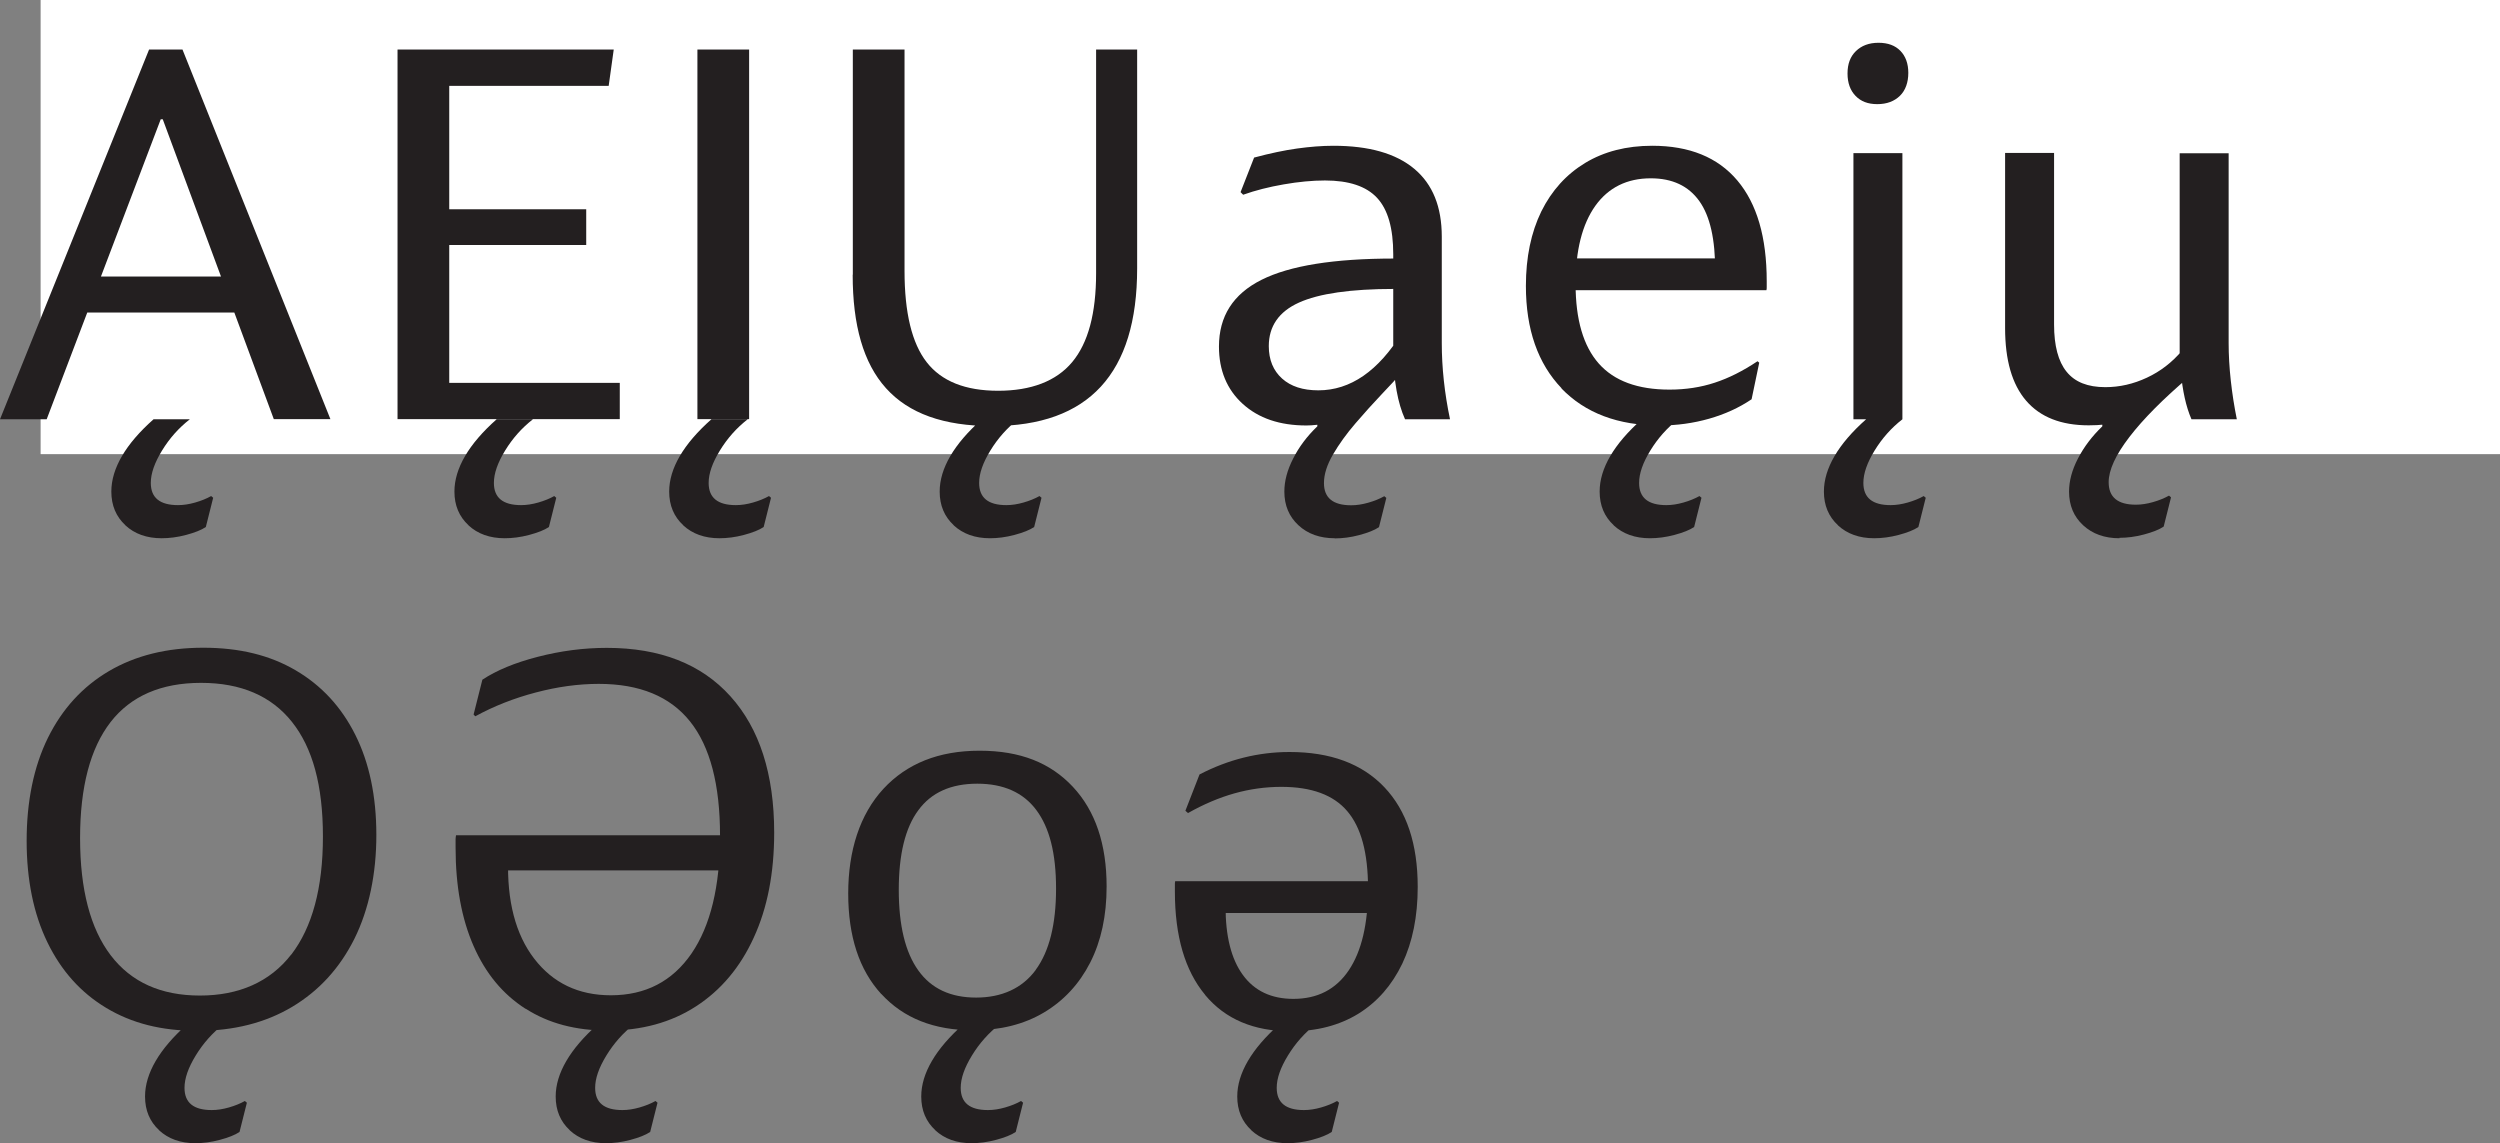 <?xml version="1.0" encoding="UTF-8"?>
<svg id="Layer_1" data-name="Layer 1" xmlns="http://www.w3.org/2000/svg" viewBox="0 0 173.57 79.37">
  <rect x="0" y="0" width="173.57" height="79.37" fill="#808080" stroke="none"/>
  <defs>
    <style>
      .cls-1 {
        fill: #231f20;
      }

      .cls-2 {
        fill: #fff;
      }
    </style>
  </defs>
  <rect class="cls-2" x="2.82" width="170.75" height="31.53"/>
  <g>
    <path class="cls-1" d="M10.35,3.44h2.32l10.27,25.66h-3.93l-7.71-20.82h-.14L3.24,29.11H0L10.35,3.44ZM6.43,19.2h9.51l.94,2.5H5.47l.96-2.5ZM8.71,36.47c-.65-.6-.98-1.38-.98-2.34,0-.81.25-1.63.74-2.47.49-.84,1.22-1.69,2.19-2.55h2.52c-.77.6-1.41,1.32-1.93,2.17-.52.85-.78,1.59-.78,2.25,0,1.03.63,1.54,1.89,1.54.38,0,.77-.06,1.19-.18.42-.12.79-.27,1.11-.45l.14.12-.51,2.03c-.31.21-.77.39-1.37.55-.6.16-1.17.23-1.7.23-1.03,0-1.87-.3-2.52-.9Z"/>
    <path class="cls-1" d="M27.59,3.44h15.02l-.35,2.52h-11.07v8.57h9.51v2.48h-9.51v9.57h11.84v2.52h-15.43V3.44ZM32.53,36.47c-.65-.6-.98-1.38-.98-2.34,0-.81.25-1.63.74-2.47.49-.84,1.22-1.69,2.19-2.55h2.52c-.77.6-1.41,1.32-1.93,2.17-.52.85-.78,1.59-.78,2.25,0,1.03.63,1.54,1.89,1.54.38,0,.77-.06,1.19-.18.42-.12.79-.27,1.11-.45l.14.12-.51,2.03c-.31.21-.77.39-1.37.55-.6.16-1.17.23-1.7.23-1.03,0-1.87-.3-2.52-.9Z"/>
    <path class="cls-1" d="M47.44,36.47c-.65-.6-.98-1.38-.98-2.34,0-.81.25-1.63.74-2.47.49-.84,1.22-1.69,2.19-2.55h2.52c-.77.6-1.41,1.32-1.93,2.17-.52.85-.78,1.59-.78,2.25,0,1.03.63,1.54,1.89,1.54.38,0,.77-.06,1.19-.18.42-.12.79-.27,1.11-.45l.14.12-.51,2.03c-.31.21-.77.39-1.37.55-.6.16-1.17.23-1.7.23-1.03,0-1.87-.3-2.52-.9ZM48.42,3.44h3.59v25.66h-3.59V3.44Z"/>
    <path class="cls-1" d="M59.21,19.07V3.44h3.59v15.37c0,2.9.51,5.02,1.54,6.34,1.03,1.32,2.68,1.98,4.96,1.98s4.03-.66,5.14-1.99c1.11-1.33,1.66-3.38,1.66-6.17V3.44h2.85v15.2c0,7.29-3.36,10.94-10.08,10.94s-9.67-3.5-9.67-10.51ZM66.22,36.47c-.65-.6-.98-1.38-.98-2.34,0-.81.25-1.63.74-2.47.49-.84,1.22-1.69,2.19-2.55h2.52c-.77.6-1.41,1.32-1.93,2.17-.52.85-.78,1.59-.78,2.25,0,1.03.63,1.54,1.89,1.54.38,0,.77-.06,1.19-.18.42-.12.79-.27,1.11-.45l.14.12-.51,2.03c-.31.21-.77.39-1.37.55-.6.16-1.17.23-1.7.23-1.03,0-1.87-.3-2.52-.9Z"/>
    <path class="cls-1" d="M92.67,37.37c-1.03,0-1.87-.3-2.52-.9-.65-.6-.98-1.38-.98-2.34,0-.73.2-1.49.61-2.29.4-.8.96-1.55,1.68-2.24v-.51l.84.27c-.64.12-1.17.18-1.6.18-1.85,0-3.32-.5-4.42-1.5-1.1-1-1.65-2.33-1.65-3.98,0-2.1.98-3.64,2.95-4.63,1.97-.99,5.04-1.48,9.22-1.48h.53v2.11h-.53c-3.02,0-5.23.32-6.62.95-1.39.63-2.09,1.64-2.09,3.02,0,.95.31,1.7.92,2.25.61.55,1.45.82,2.52.82,2.23,0,4.17-1.34,5.82-4.02v2.73c-.35.42-.82.94-1.42,1.56-.59.62-1.2,1.3-1.82,2.02-.62.72-1.14,1.44-1.56,2.16-.42.72-.63,1.38-.63,1.99,0,1.03.63,1.54,1.89,1.54.38,0,.77-.06,1.19-.18.42-.12.79-.27,1.11-.45l.14.12-.51,2.03c-.31.21-.77.39-1.37.55-.6.16-1.17.23-1.7.23ZM100.66,29.11h-3.11c-.51-1.13-.78-2.64-.82-4.53v-6.93c0-1.8-.37-3.1-1.12-3.91-.75-.81-1.96-1.21-3.62-1.21-.87,0-1.83.09-2.86.27-1.04.18-1.98.42-2.82.72l-.18-.18.94-2.4c1.12-.3,2.12-.51,2.99-.63.87-.12,1.71-.19,2.52-.19,2.46,0,4.33.53,5.61,1.6,1.28,1.07,1.91,2.64,1.91,4.71v7.38c0,1.72.19,3.48.57,5.29Z"/>
    <path class="cls-1" d="M108.42,26.96c-1.65-1.72-2.48-4.09-2.48-7.11,0-1.99.36-3.71,1.07-5.17.72-1.45,1.73-2.57,3.05-3.37,1.31-.79,2.86-1.19,4.65-1.19,2.58,0,4.55.8,5.91,2.41,1.36,1.61,2.04,3.94,2.04,7v.4c0,.07,0,.15-.02.22h-13.83v-2.21h11.25l-.98.88c.01-2.19-.35-3.81-1.1-4.86-.75-1.05-1.87-1.58-3.37-1.58-1.65,0-2.94.64-3.85,1.91-.91,1.28-1.37,3.09-1.37,5.43,0,2.47.54,4.31,1.61,5.52,1.07,1.21,2.71,1.81,4.91,1.81,1.12,0,2.17-.16,3.14-.48.98-.32,1.97-.82,2.97-1.49l.12.1-.53,2.54c-.87.59-1.86,1.04-2.95,1.35s-2.23.47-3.42.47c-2.9,0-5.18-.86-6.84-2.58ZM112.04,36.47c-.65-.6-.98-1.38-.98-2.34,0-.81.25-1.63.74-2.47.49-.84,1.22-1.69,2.19-2.55h2.52c-.77.6-1.41,1.32-1.93,2.17-.52.85-.78,1.59-.78,2.25,0,1.03.63,1.54,1.89,1.54.38,0,.77-.06,1.19-.18.42-.12.79-.27,1.11-.45l.14.12-.51,2.03c-.31.21-.77.39-1.37.55-.6.16-1.17.23-1.7.23-1.03,0-1.87-.3-2.52-.9Z"/>
    <path class="cls-1" d="M127.61,36.47c-.65-.6-.98-1.38-.98-2.34,0-.81.25-1.63.74-2.47.49-.84,1.22-1.69,2.19-2.55h2.52c-.77.6-1.41,1.32-1.93,2.17-.52.85-.78,1.59-.78,2.25,0,1.03.63,1.54,1.89,1.54.38,0,.77-.06,1.19-.18.42-.12.79-.27,1.11-.45l.14.12-.51,2.03c-.31.21-.77.39-1.37.55-.6.16-1.17.23-1.7.23-1.03,0-1.87-.3-2.52-.9ZM128.83,6.66c-.37-.38-.56-.9-.56-1.56s.19-1.17.58-1.55.91-.58,1.57-.58,1.16.19,1.52.56c.36.37.55.88.55,1.53s-.19,1.21-.58,1.59-.91.58-1.57.58-1.14-.19-1.51-.57ZM128.68,10.63h3.4v18.48h-3.4V10.63Z"/>
    <path class="cls-1" d="M147.15,37.37c-1.03,0-1.87-.3-2.52-.9-.65-.6-.98-1.38-.98-2.34,0-.74.21-1.51.62-2.3s.97-1.54,1.69-2.23v-.55l.98.25c-.48.16-1.13.23-1.93.23-1.91,0-3.36-.57-4.34-1.71-.98-1.14-1.46-2.82-1.46-5.05v-12.15h3.4v11.91c0,1.47.29,2.57.87,3.28.58.72,1.47,1.07,2.69,1.07.99,0,1.95-.22,2.89-.66.94-.44,1.74-1.06,2.42-1.86l.51,1.8c-1.81,1.54-3.19,2.93-4.15,4.18s-1.44,2.3-1.44,3.14c0,1.04.63,1.56,1.89,1.56.38,0,.77-.06,1.19-.18.42-.12.79-.27,1.11-.45l.14.12-.51,2.03c-.31.21-.77.39-1.37.55-.6.16-1.17.23-1.7.23ZM155.29,29.11h-3.14c-.2-.46-.35-.95-.47-1.49-.12-.54-.21-1.14-.27-1.79l-.08-1.13v-14.06h3.4v13.18c0,.83.05,1.7.15,2.61.1.91.24,1.8.42,2.69Z"/>
    <path class="cls-1" d="M7.38,69.98c-1.77-1.06-3.13-2.58-4.09-4.56-.96-1.98-1.44-4.33-1.44-7.05s.49-5.14,1.48-7.15c.99-2,2.4-3.55,4.24-4.63,1.84-1.08,4.02-1.62,6.54-1.62s4.63.52,6.42,1.57c1.79,1.05,3.17,2.54,4.14,4.48.97,1.94,1.46,4.26,1.46,6.95s-.51,5.16-1.52,7.2c-1.02,2.04-2.45,3.61-4.32,4.73-1.86,1.11-4.06,1.67-6.58,1.67s-4.56-.53-6.33-1.59ZM20.22,66.28c1.46-1.9,2.2-4.63,2.2-8.2s-.72-6.16-2.15-7.96c-1.43-1.8-3.54-2.71-6.31-2.71s-4.87.91-6.28,2.72c-1.41,1.82-2.12,4.5-2.12,8.06s.71,6.28,2.13,8.14c1.42,1.86,3.48,2.79,6.19,2.79s4.87-.95,6.34-2.85ZM11.05,78.47c-.65-.6-.98-1.38-.98-2.34,0-.81.25-1.63.74-2.47.49-.84,1.22-1.69,2.19-2.55h2.52c-.77.6-1.41,1.32-1.93,2.17-.52.85-.78,1.59-.78,2.25,0,1.03.63,1.54,1.89,1.54.38,0,.77-.06,1.19-.18.42-.12.79-.27,1.11-.45l.14.12-.51,2.03c-.31.21-.77.39-1.37.55-.6.16-1.17.23-1.7.23-1.03,0-1.87-.3-2.52-.9Z"/>
    <path class="cls-1" d="M36.49,70.04c-1.58-1.01-2.78-2.46-3.61-4.36-.83-1.89-1.25-4.17-1.25-6.83,0-.31,0-.51,0-.6,0-.08.02-.17.03-.26h18.93v2.44h-16.17l.86-.82c-.09,2.94.51,5.26,1.81,6.95,1.3,1.69,3.07,2.54,5.32,2.54,2.41,0,4.27-.97,5.6-2.9,1.32-1.93,1.98-4.66,1.98-8.19s-.69-6.18-2.08-7.92-3.5-2.61-6.34-2.61c-1.41,0-2.87.2-4.38.6-1.52.4-2.91.95-4.19,1.65l-.12-.12.61-2.42c.98-.65,2.26-1.18,3.85-1.59,1.59-.41,3.18-.62,4.79-.62,3.7,0,6.56,1.12,8.58,3.36,2.02,2.24,3.04,5.4,3.04,9.47,0,2.8-.47,5.23-1.42,7.29-.94,2.06-2.28,3.65-4.01,4.77-1.73,1.12-3.78,1.68-6.13,1.68-2.21,0-4.11-.5-5.68-1.51ZM39.56,78.47c-.65-.6-.98-1.38-.98-2.34,0-.81.25-1.63.74-2.47.49-.84,1.22-1.69,2.19-2.55h2.52c-.77.6-1.41,1.32-1.93,2.17-.52.85-.78,1.59-.78,2.25,0,1.03.63,1.54,1.89,1.54.38,0,.77-.06,1.19-.18.42-.12.79-.27,1.11-.45l.14.12-.51,2.03c-.31.21-.77.39-1.37.55-.6.16-1.17.23-1.7.23-1.03,0-1.87-.3-2.52-.9Z"/>
    <path class="cls-1" d="M61.19,69.02c-1.54-1.68-2.3-4.01-2.3-6.99s.81-5.49,2.44-7.26c1.63-1.76,3.85-2.65,6.68-2.65s4.92.84,6.48,2.51c1.56,1.67,2.34,3.98,2.34,6.92,0,2.03-.38,3.79-1.14,5.28-.76,1.49-1.84,2.65-3.22,3.47s-3.02,1.23-4.91,1.23c-2.71,0-4.83-.84-6.37-2.52ZM71.91,67.33c.94-1.28,1.41-3.16,1.41-5.63s-.46-4.24-1.37-5.46c-.91-1.22-2.28-1.83-4.1-1.83s-3.19.61-4.09,1.84c-.91,1.22-1.36,3.07-1.36,5.53s.45,4.34,1.36,5.6c.9,1.26,2.24,1.88,4.01,1.88s3.2-.64,4.14-1.92ZM64.94,78.47c-.65-.6-.98-1.38-.98-2.34,0-.81.25-1.63.74-2.47.49-.84,1.22-1.69,2.19-2.55h2.52c-.77.6-1.41,1.32-1.93,2.17-.52.85-.78,1.59-.78,2.25,0,1.03.63,1.54,1.89,1.54.38,0,.77-.06,1.19-.18.42-.12.79-.27,1.11-.45l.14.12-.51,2.03c-.31.21-.77.39-1.37.55-.6.16-1.17.23-1.7.23-1.03,0-1.87-.3-2.52-.9Z"/>
    <path class="cls-1" d="M83.67,69.07c-1.4-1.68-2.1-4.07-2.1-7.17v-.5c0-.06,0-.13.02-.22h13.96v2.21h-11.48l1.02-.49c-.01,2.08.39,3.68,1.2,4.79.81,1.11,1.98,1.66,3.51,1.66,1.67,0,2.95-.66,3.84-1.98.89-1.32,1.34-3.22,1.34-5.69s-.48-4.23-1.44-5.36c-.96-1.13-2.48-1.69-4.58-1.69-1.09,0-2.18.15-3.25.45-1.07.3-2.15.76-3.23,1.37l-.18-.16.98-2.52c2-1.04,4.09-1.56,6.25-1.56,2.84,0,5.03.81,6.58,2.44,1.55,1.63,2.32,3.94,2.32,6.93,0,2.04-.36,3.82-1.07,5.32-.72,1.5-1.73,2.66-3.05,3.48-1.32.81-2.88,1.22-4.69,1.22-2.57,0-4.55-.84-5.95-2.52ZM86.88,78.47c-.65-.6-.98-1.38-.98-2.34,0-.81.25-1.63.74-2.47.49-.84,1.22-1.69,2.19-2.55h2.52c-.77.6-1.41,1.32-1.93,2.17-.52.85-.78,1.59-.78,2.25,0,1.03.63,1.54,1.89,1.54.38,0,.77-.06,1.19-.18.42-.12.79-.27,1.11-.45l.14.12-.51,2.03c-.31.21-.77.39-1.37.55-.6.16-1.17.23-1.7.23-1.03,0-1.87-.3-2.52-.9Z"/>
  </g>
</svg>